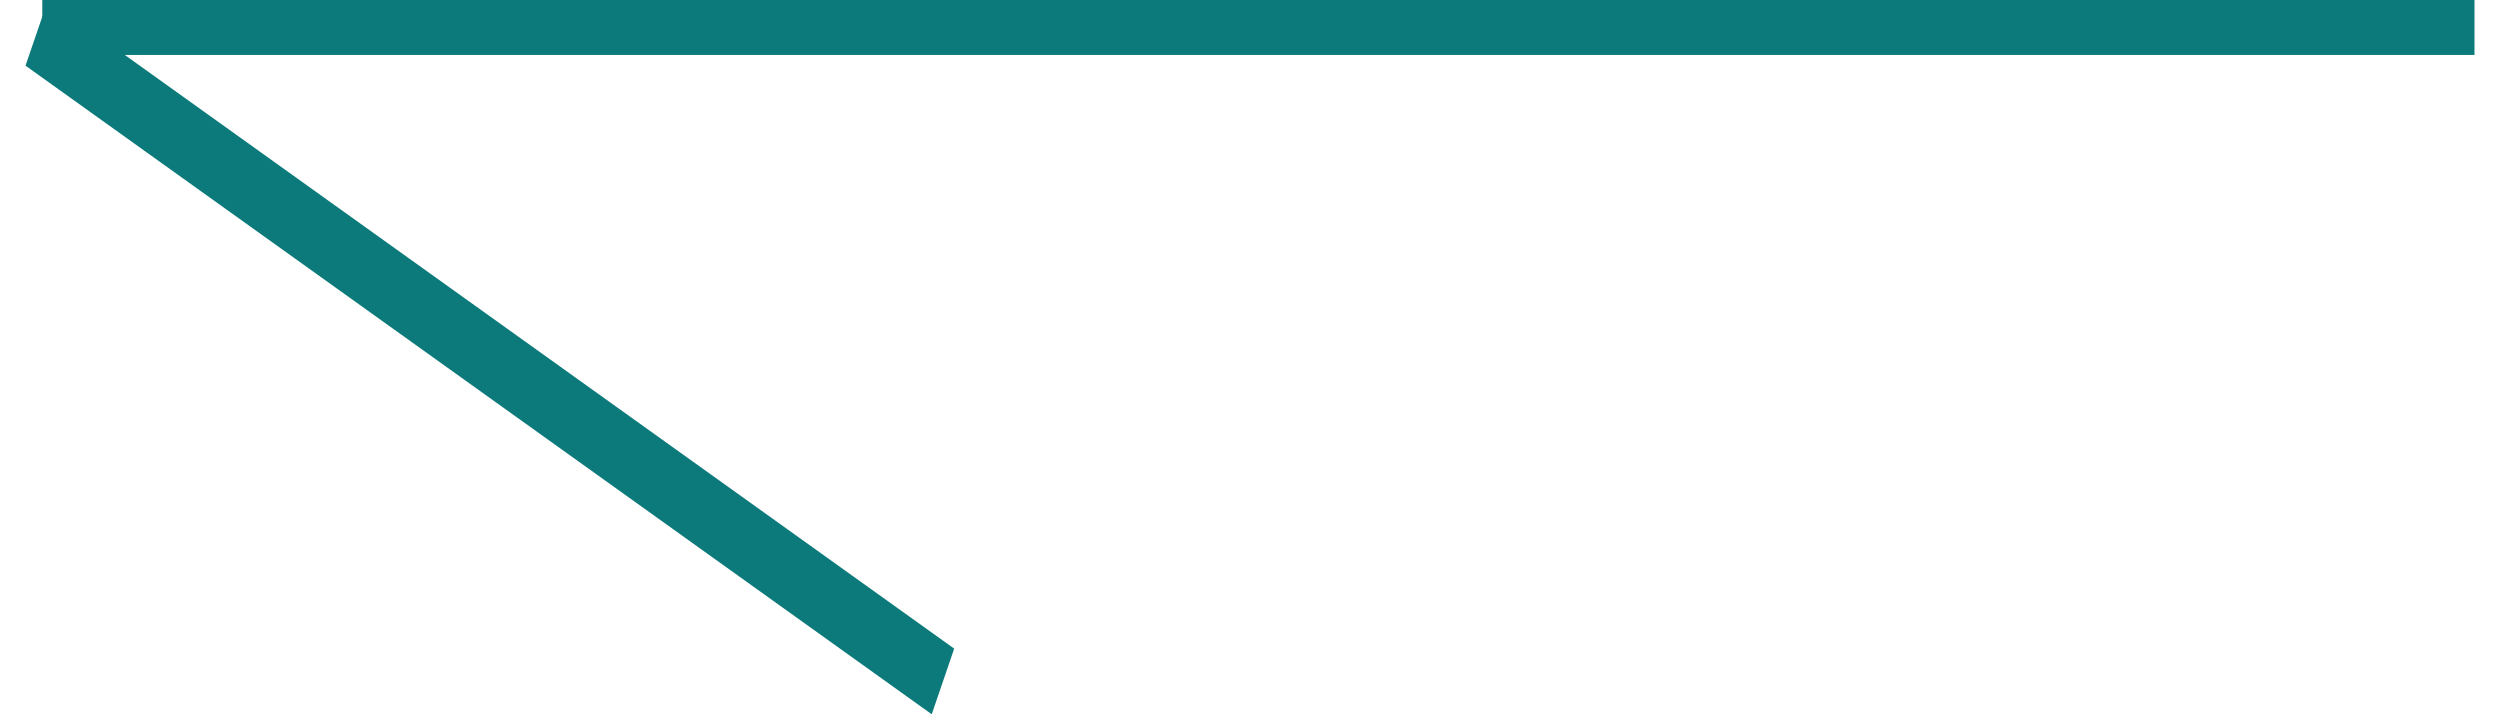 <svg width="49" height="14" viewBox="0 0 49 14" fill="none" xmlns="http://www.w3.org/2000/svg">
<g id="Vector">
<path d="M48.5 4.51908e-06L0.829 0L0.829 1.077L48.5 1.077V4.51908e-06Z" fill="#0C797A"/>
<path d="M18.702 12.713L0.941 0L0.5 1.287L18.262 14L18.702 12.713Z" fill="#0C797A"/>
</g>
</svg>
